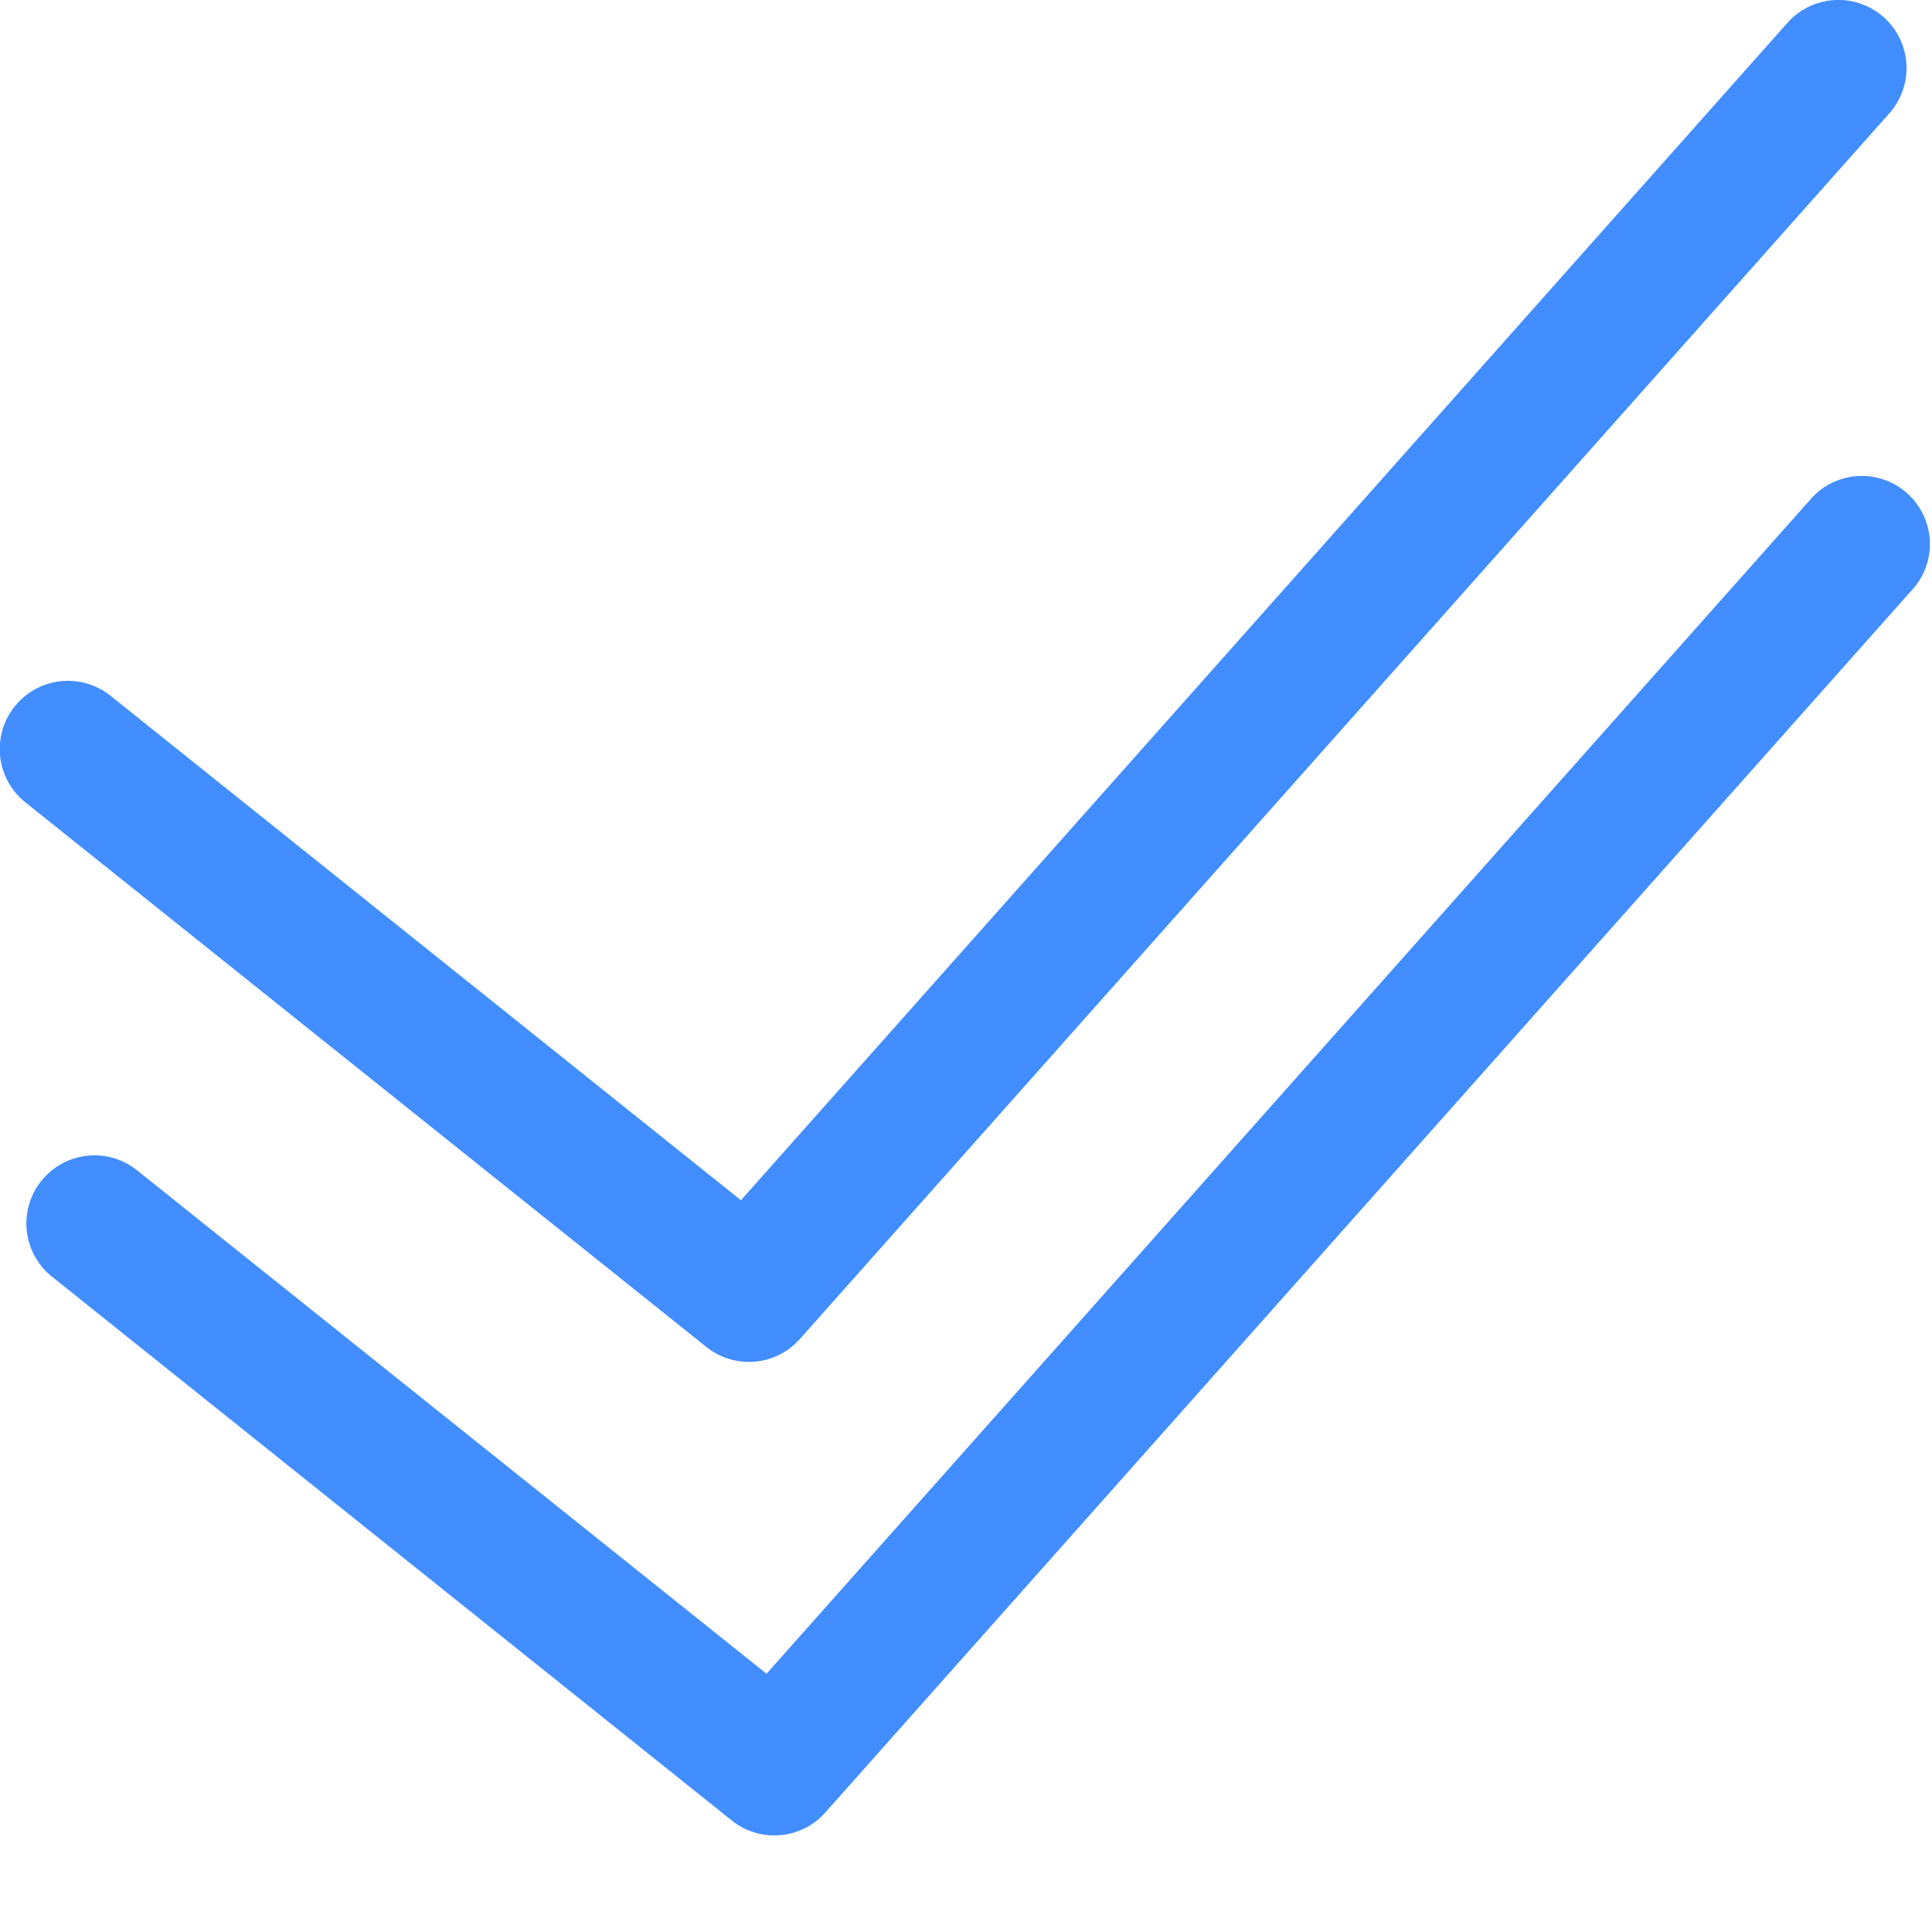 <svg xmlns="http://www.w3.org/2000/svg" width="12" height="12" fill="none" viewBox="0 0 12 12">
    <path fill="#428DFF" d="M4.651 8.459a.422.422 0 0 1-.264-.093L.157 4.983a.423.423 0 0 1 .53-.661l3.915 3.133 6.5-7.313a.423.423 0 0 1 .633.562L4.968 8.317a.422.422 0 0 1-.317.142z"/>
    <path fill="#428DFF" d="M4.81 11.4a.422.422 0 0 1-.264-.092L.316 7.924a.423.423 0 0 1 .529-.66l3.916 3.132 6.5-7.312a.423.423 0 0 1 .632.561l-6.767 7.613a.422.422 0 0 1-.316.142z"/>
</svg>
